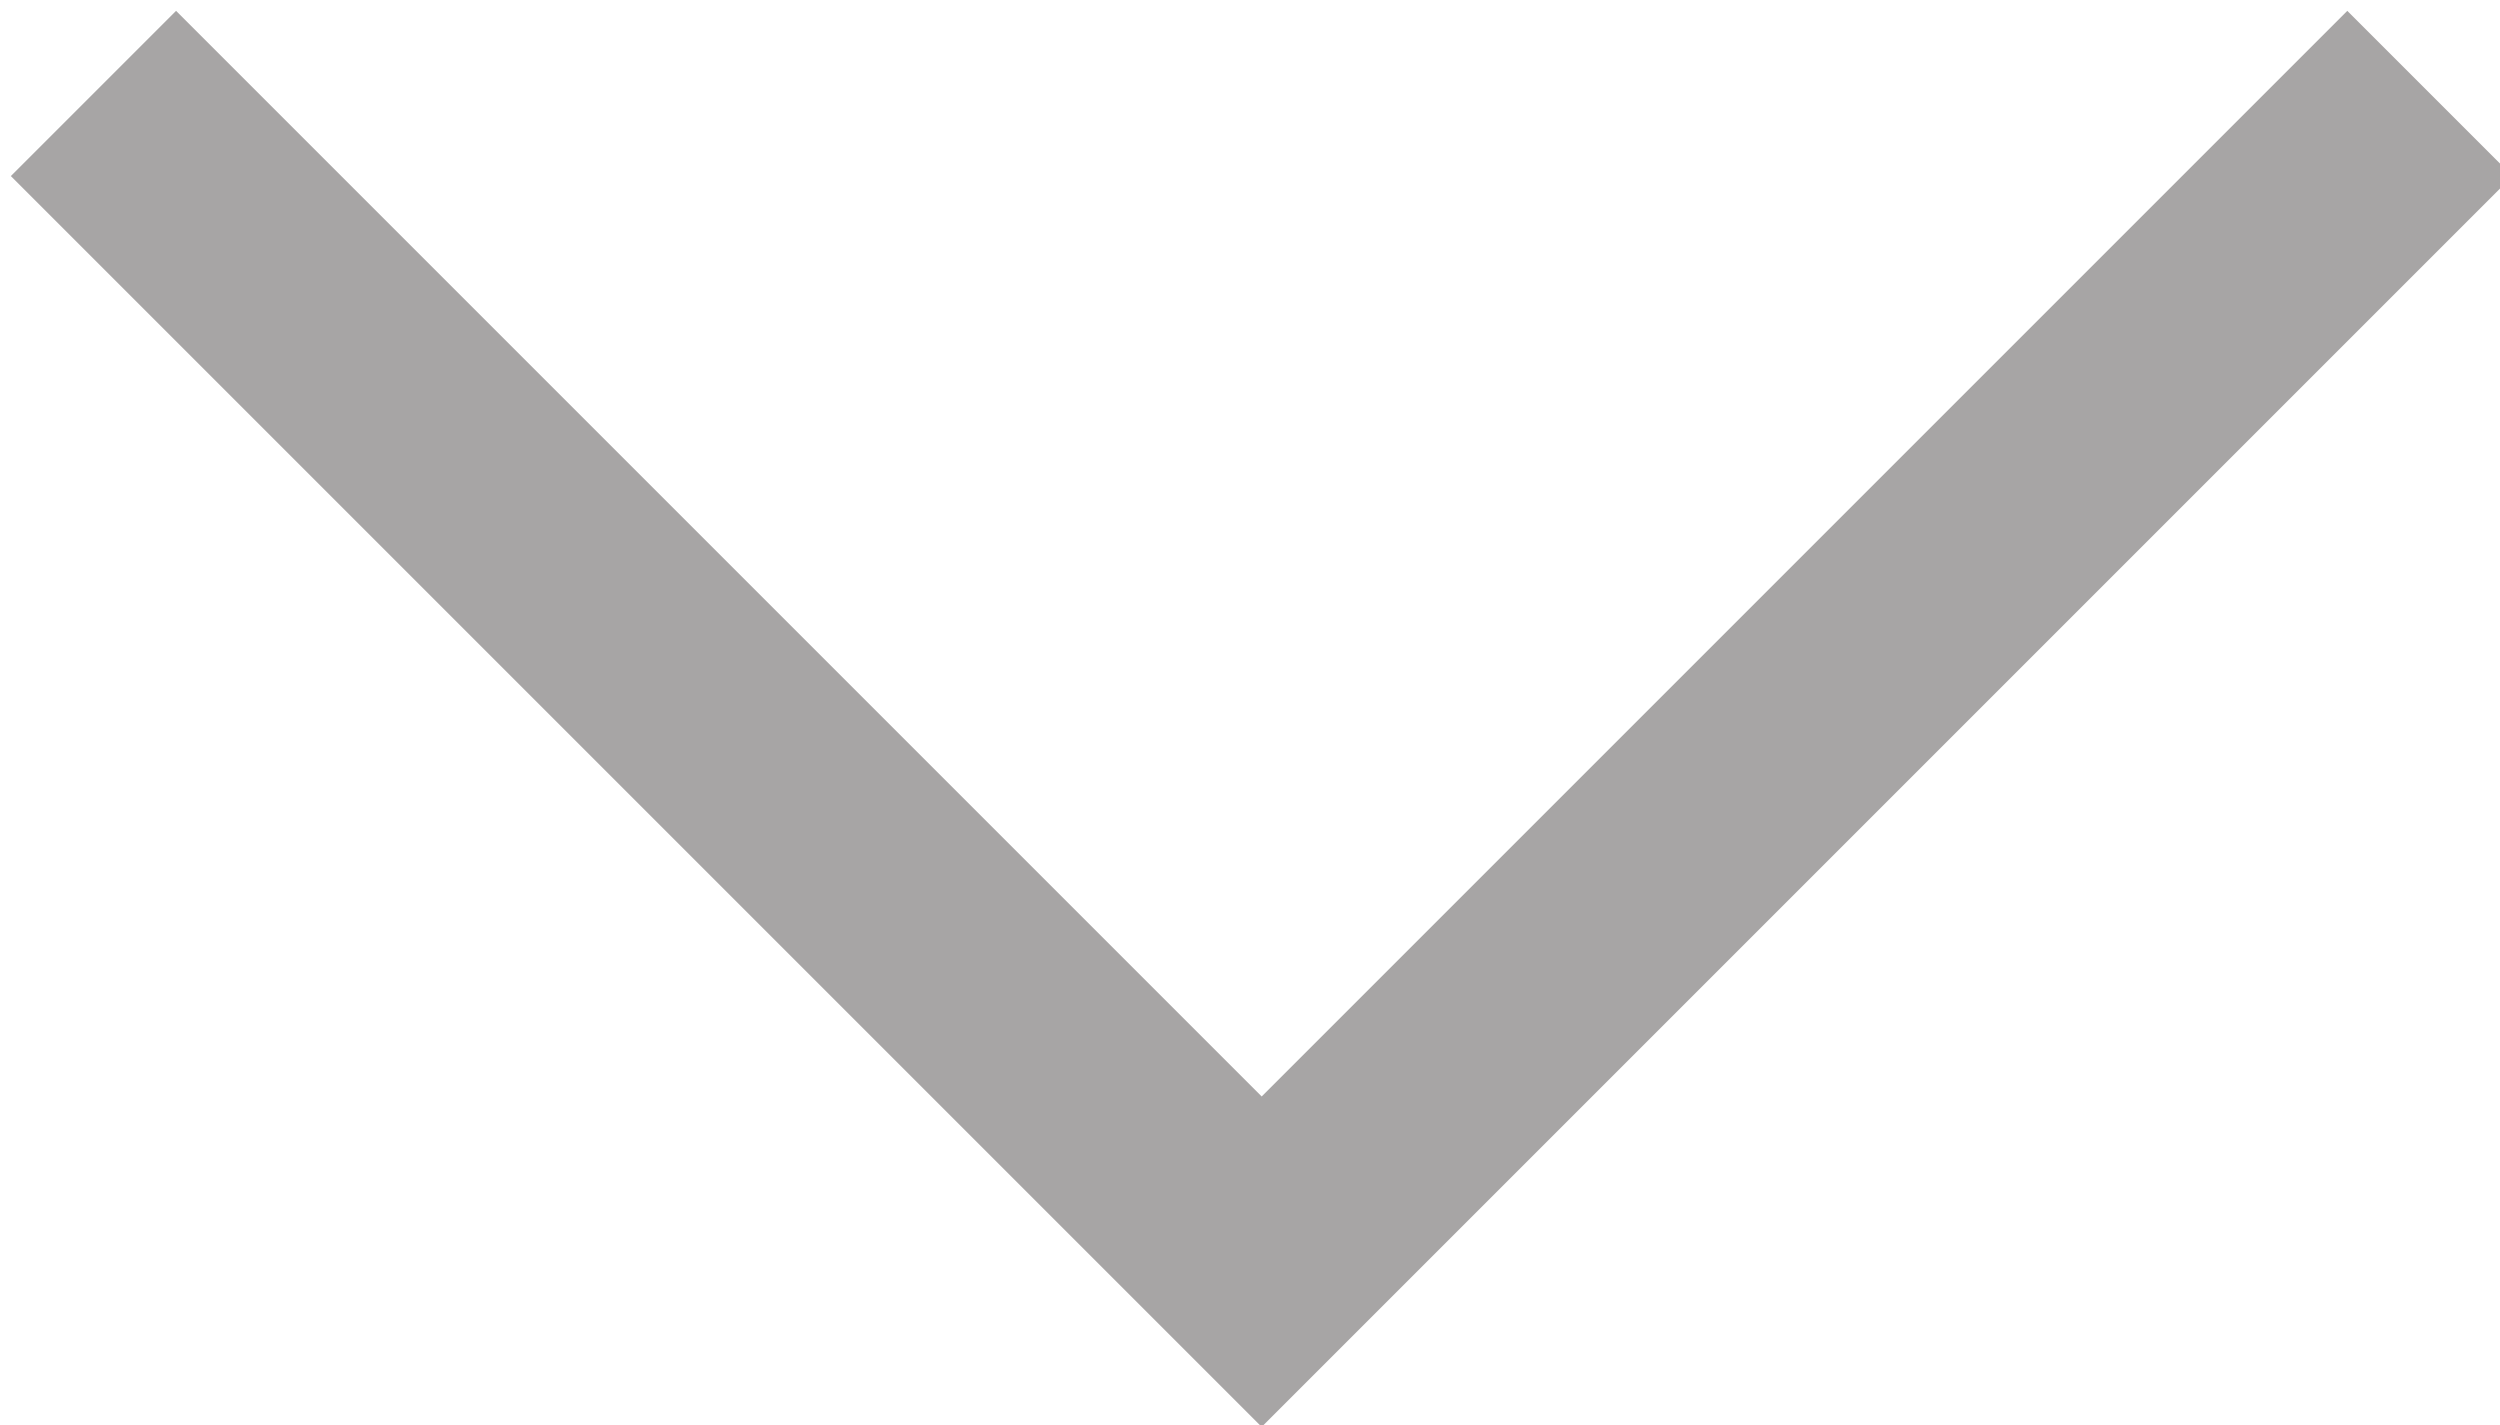 <?xml version="1.0" encoding="utf-8"?>
<!-- Generator: Adobe Illustrator 20.1.0, SVG Export Plug-In . SVG Version: 6.00 Build 0)  -->
<svg version="1.1" id="Layer_1" xmlns="http://www.w3.org/2000/svg" xmlns:xlink="http://www.w3.org/1999/xlink" x="0px" y="0px"
	 viewBox="0 0 10.7 6.1" style="enable-background:new 0 0 10.7 6.1;" xml:space="preserve">
<style type="text/css">
	.st0{fill:none;stroke:#A7A5A5;stroke-miterlimit:10;}
</style>
<polyline class="st0" points="10.4,0.4 5.4,5.4 0.4,0.4 "/>
</svg>

